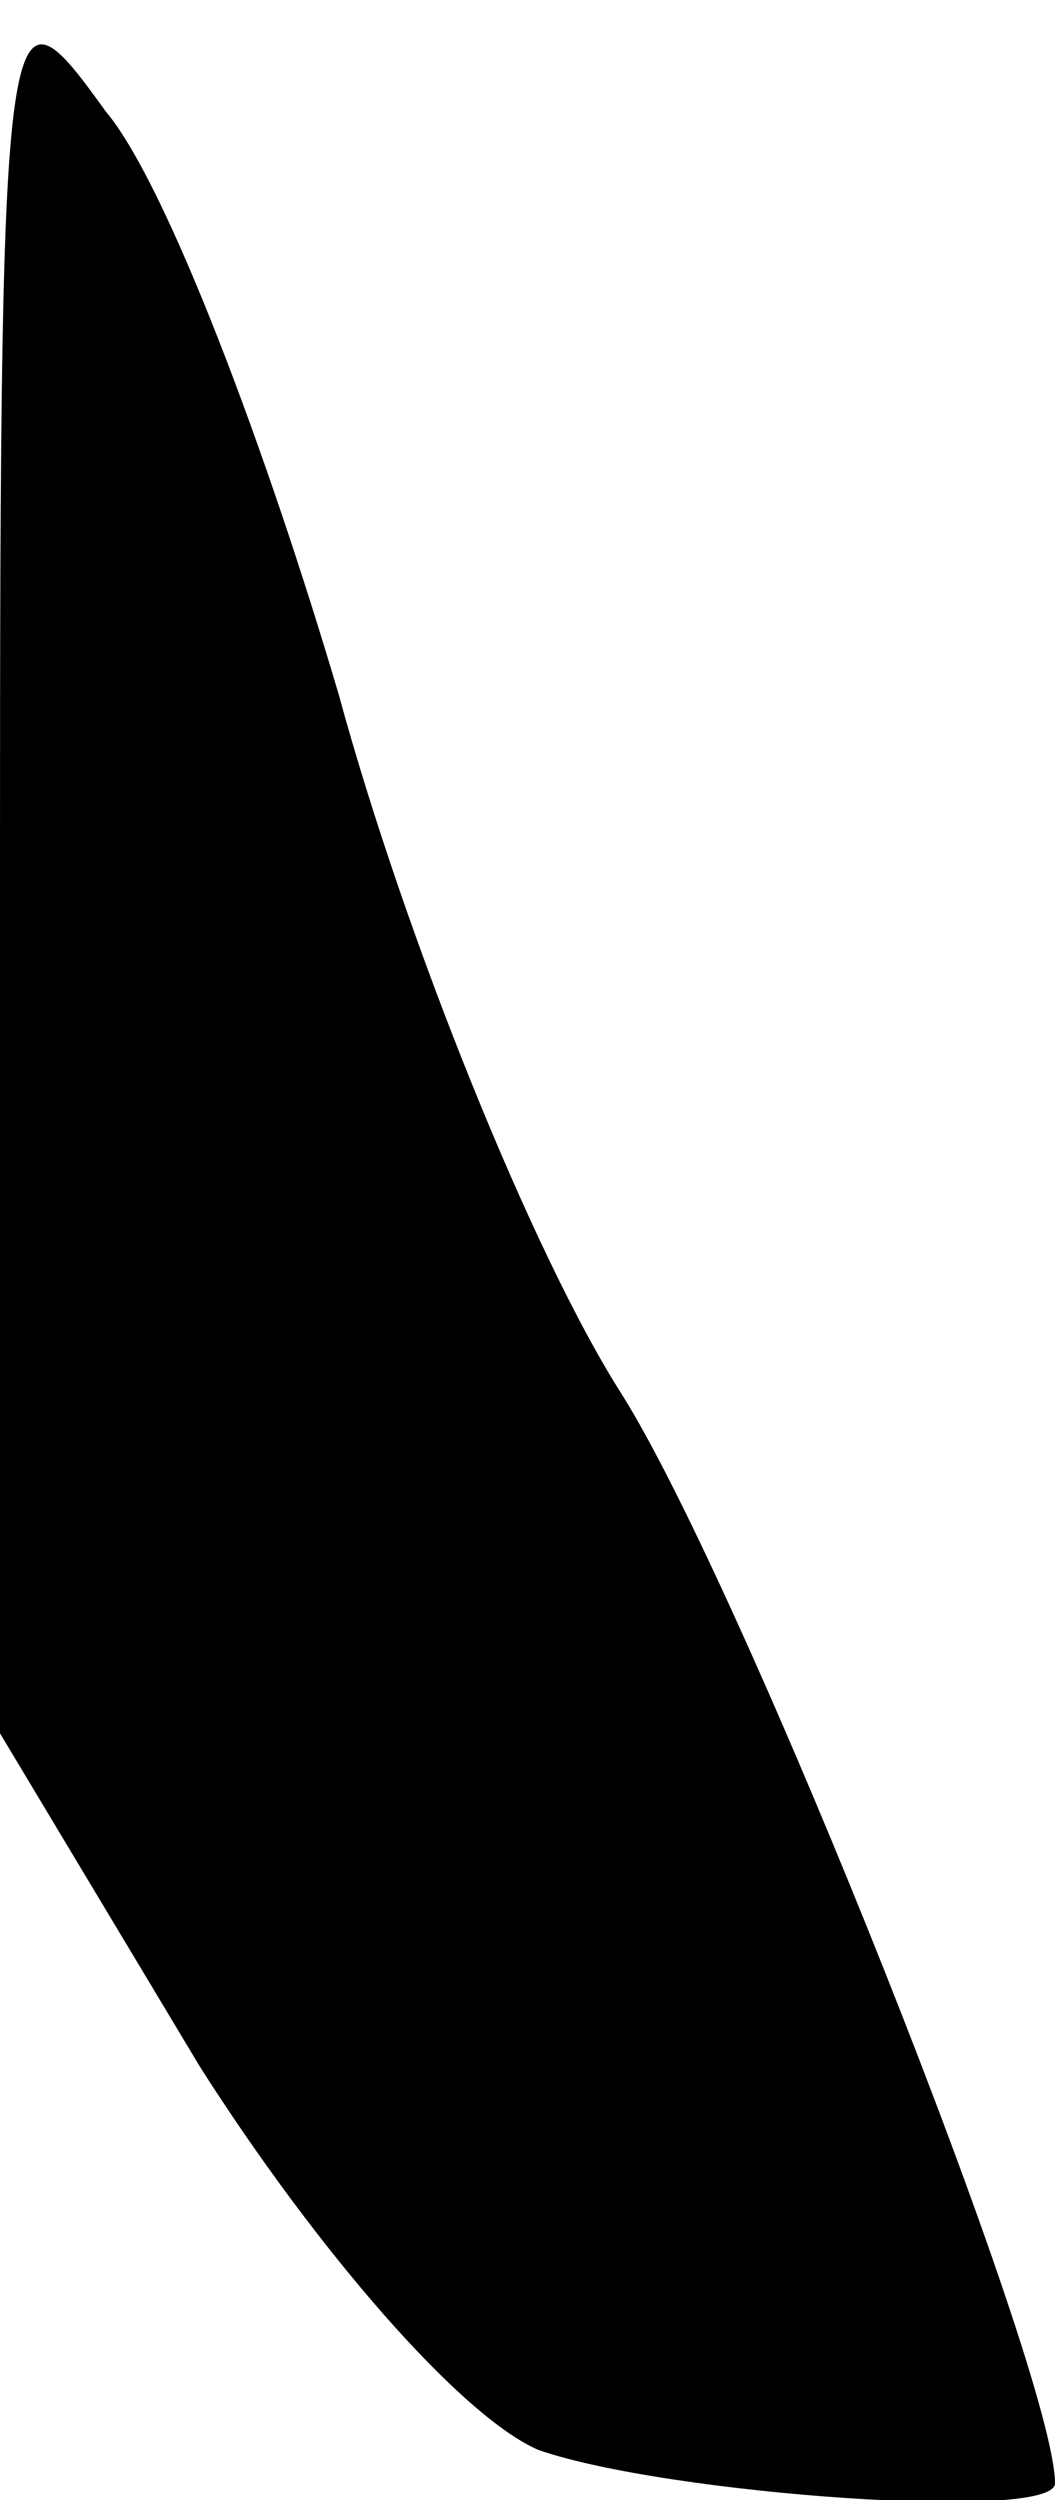 <?xml version="1.0" standalone="no"?>
<!DOCTYPE svg PUBLIC "-//W3C//DTD SVG 20010904//EN"
 "http://www.w3.org/TR/2001/REC-SVG-20010904/DTD/svg10.dtd">
<svg version="1.0" xmlns="http://www.w3.org/2000/svg"
 width="19pt" height="45pt" viewBox="0 0 19 45"
 preserveAspectRatio="xMidYMid meet">
<g transform="translate(0,45) scale(0.1,-0.1)"
fill="#000000" stroke="none">
<path fill="#000000" stroke="none" d="M0 296 l0 -158 36 -60 c21 -33 47 -63
61 -69 23 -8 93 -13 93 -6 0 20 -56 161 -78 196 -16 25 -39 82 -51 126 -13 44
-31 92 -42 105 -18 25 -19 24 -19 -134z"/>
</g>
</svg>
